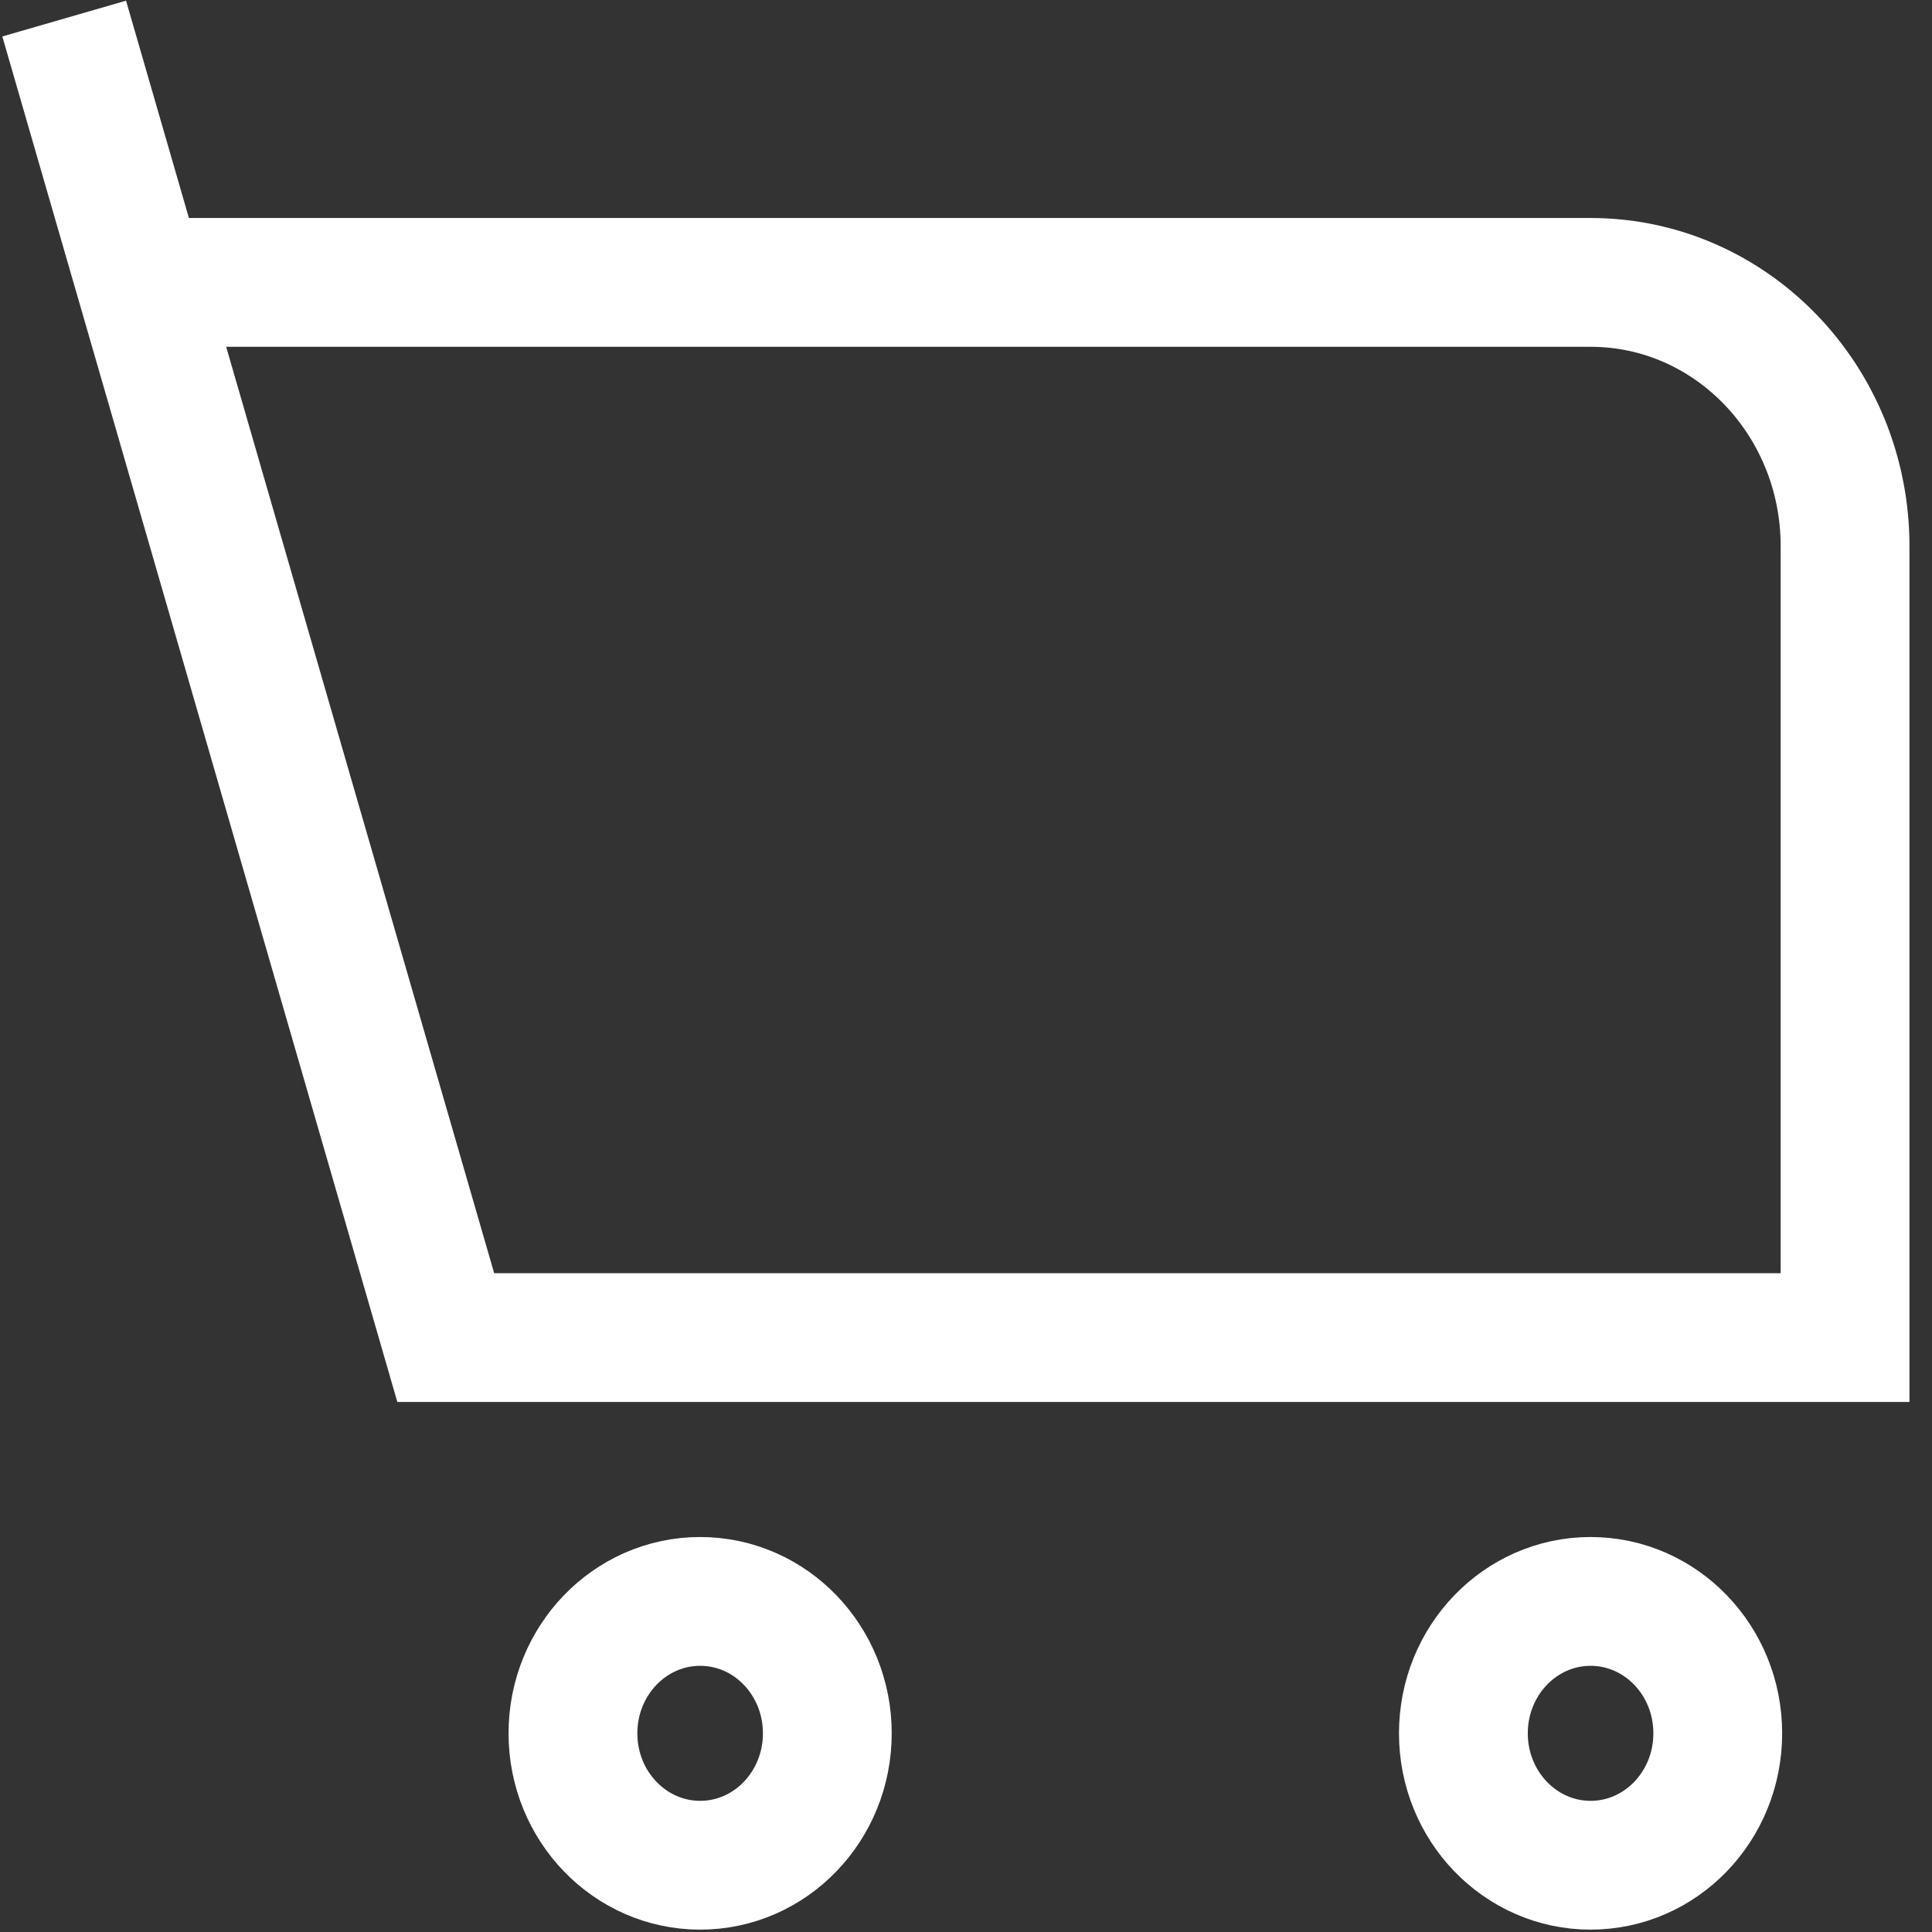 <svg width="18" height="18" viewBox="0 0 18 18" fill="none" xmlns="http://www.w3.org/2000/svg">
<rect x="0" y="0" width="18" height="18" fill="#333333" stroke="none"/>
<path d="M0.598 0.173L1.309 2.631M1.309 2.631L4.153 12.462H17.19V5.089C17.19 3.731 16.128 2.631 14.819 2.631H1.309ZM14.819 17.378C14.165 17.378 13.634 16.828 13.634 16.149C13.634 15.47 14.165 14.92 14.819 14.92C15.474 14.92 16.004 15.47 16.004 16.149C16.004 16.828 15.474 17.378 14.819 17.378ZM5.338 16.149C5.338 15.47 5.869 14.92 6.523 14.92C7.178 14.92 7.708 15.47 7.708 16.149C7.708 16.828 7.178 17.378 6.523 17.378C5.869 17.378 5.338 16.828 5.338 16.149Z" stroke="white" stroke-width="1.2"/>
</svg>
